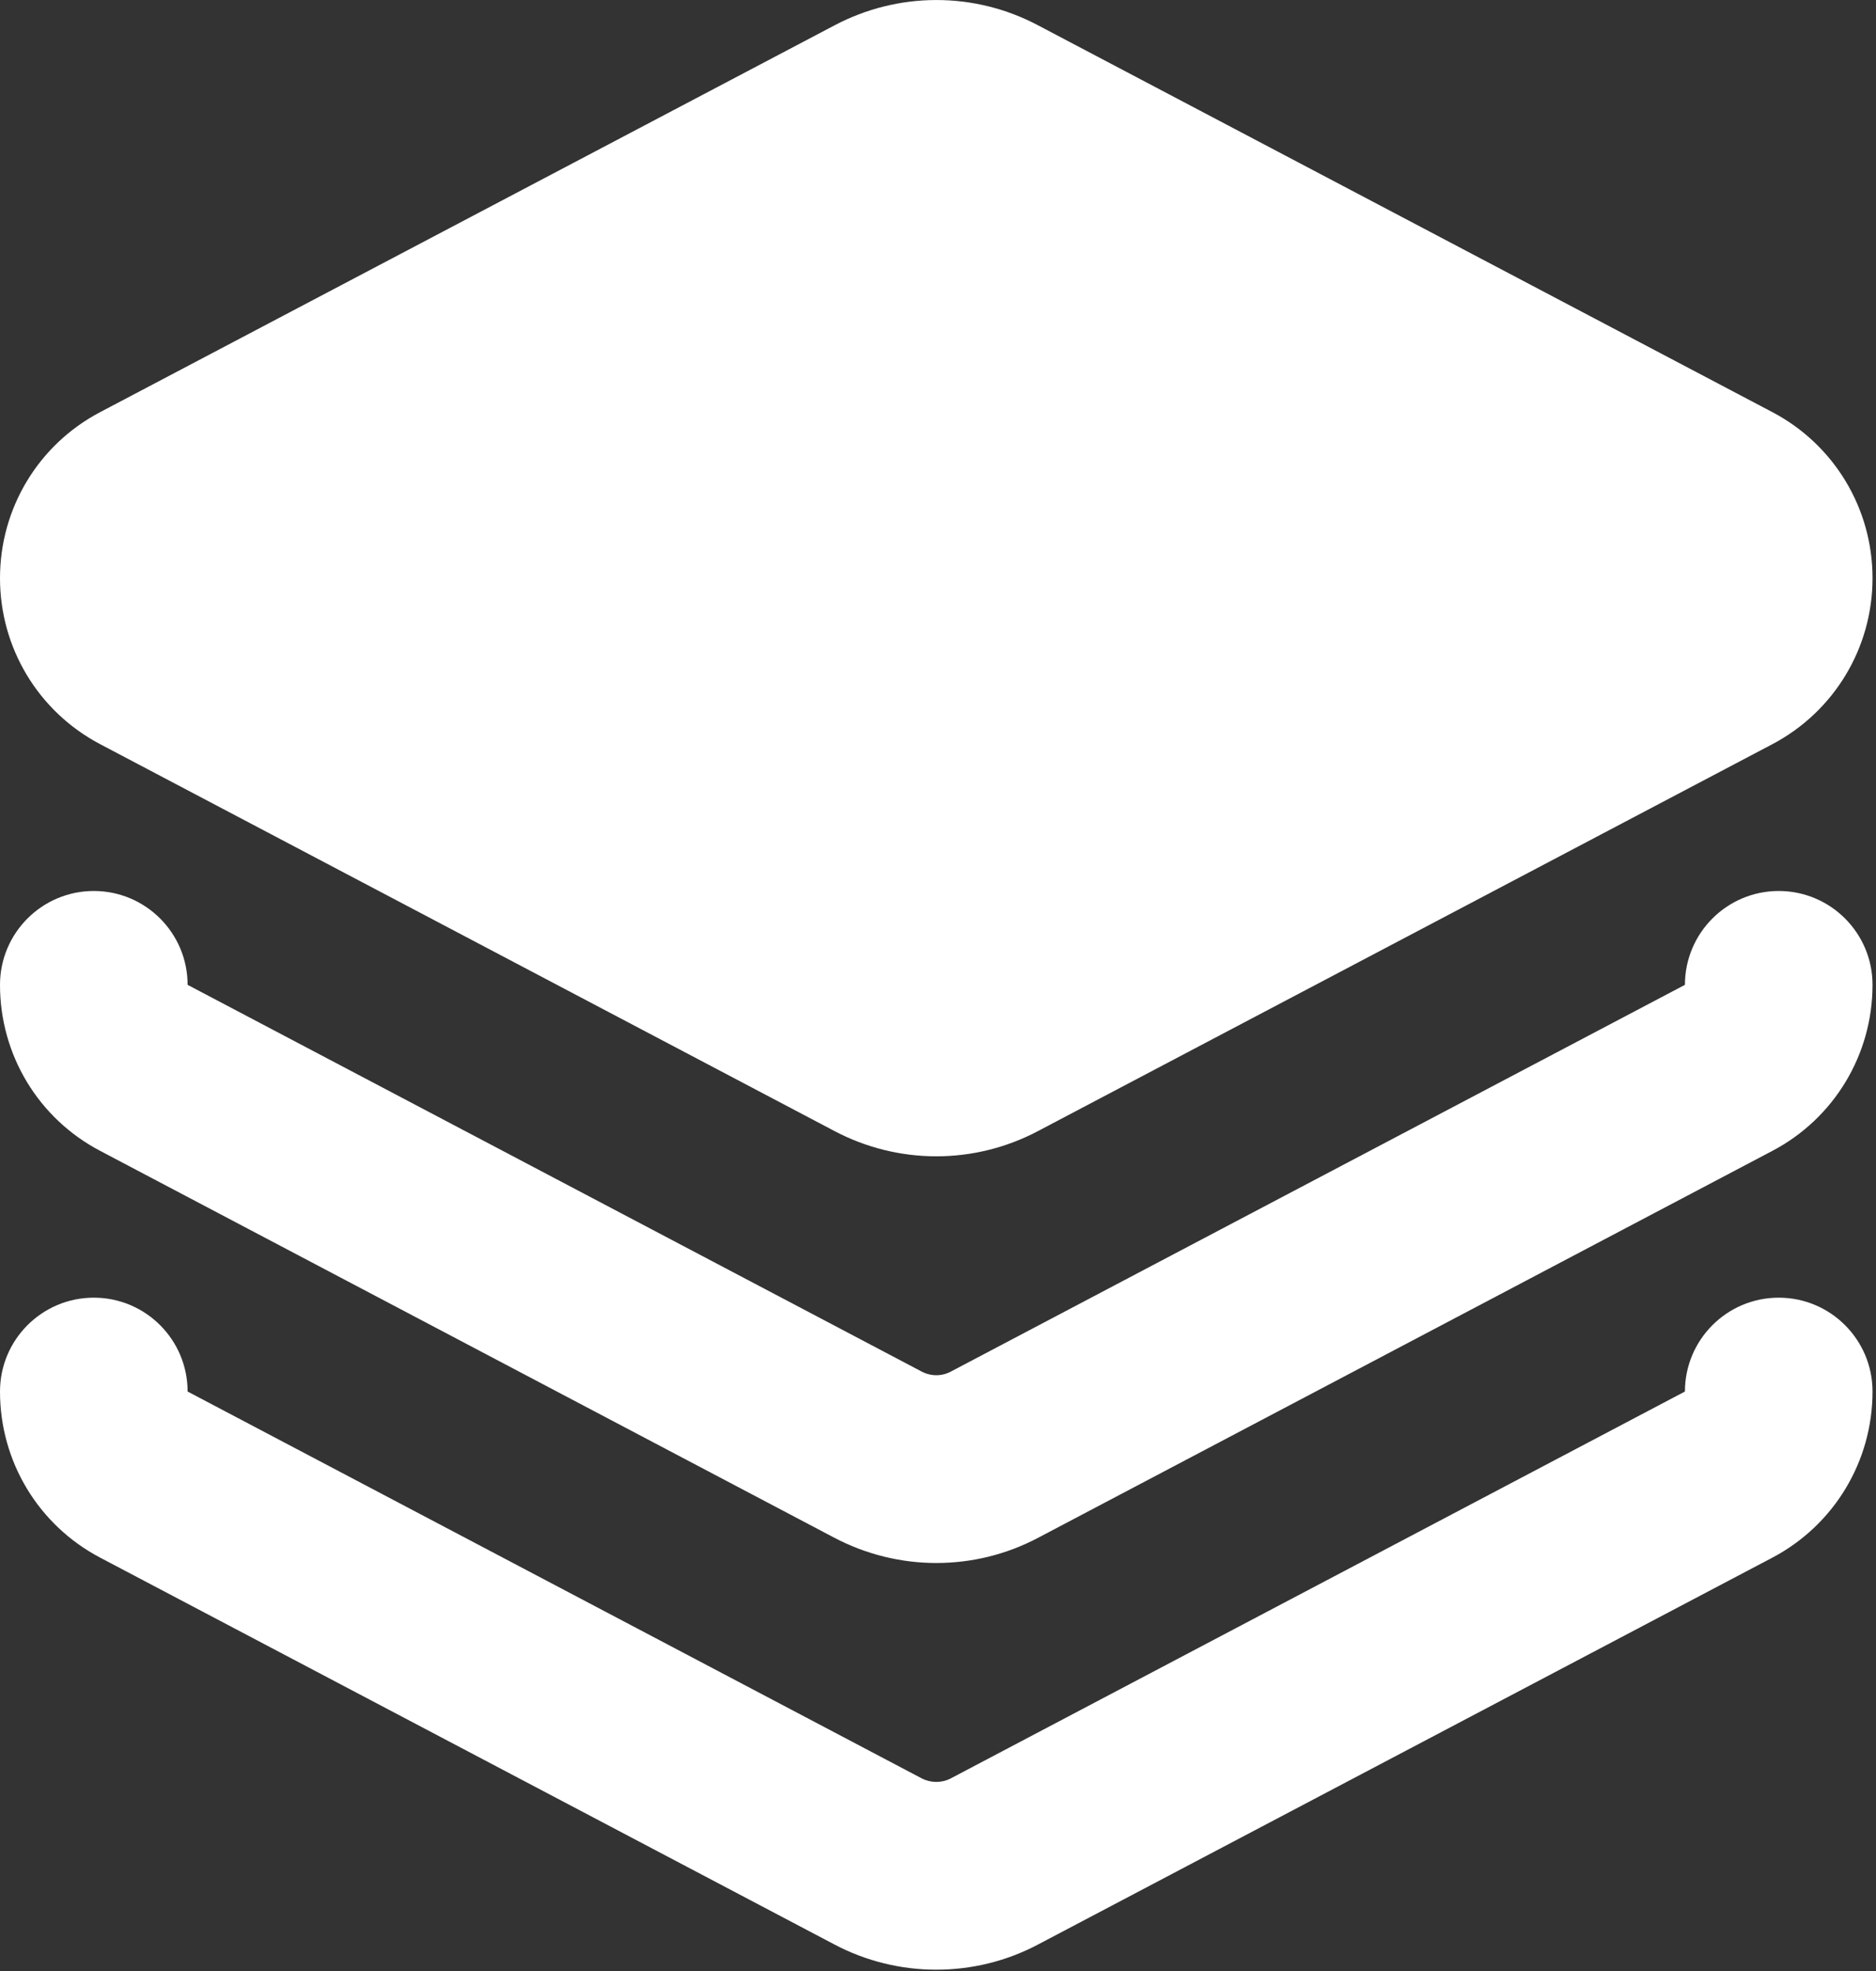 <svg width="20" height="21" viewBox="0 0 20 21" fill="none" xmlns="http://www.w3.org/2000/svg">
<rect x="0" y="0" width="20" height="21" fill="#333333" stroke="none"/>
<path d="M18.895 4.391L11.069 0.271C10.388 -0.091 9.575 -0.089 8.895 0.271L1.068 4.391C0.409 4.737 0 5.416 0 6.16C0 6.904 0.409 7.582 1.068 7.929L8.893 12.049C9.233 12.229 9.608 12.32 9.981 12.32C10.355 12.32 10.728 12.23 11.068 12.05L18.895 7.929C19.553 7.582 19.963 6.904 19.963 6.16C19.963 5.416 19.553 4.737 18.895 4.391Z" fill="white"/>
<path d="M18.963 9.493C18.411 9.493 17.963 9.941 17.963 10.493L10.136 14.614C10.04 14.665 9.925 14.665 9.827 14.614L2 10.493C2 9.941 1.552 9.493 1 9.493C0.448 9.493 0 9.941 0 10.493C0 11.239 0.409 11.916 1.068 12.262L8.893 16.383C9.233 16.562 9.608 16.653 9.981 16.653C10.355 16.653 10.728 16.564 11.068 16.384L18.895 12.262C19.553 11.916 19.963 11.237 19.963 10.493C19.963 9.941 19.515 9.493 18.963 9.493Z" fill="white"/>
<path d="M18.963 13.826C18.411 13.826 17.963 14.274 17.963 14.826L10.136 18.948C10.04 18.998 9.925 18.998 9.827 18.948L2 14.826C2 14.274 1.552 13.826 1 13.826C0.448 13.826 0 14.274 0 14.826C0 15.572 0.409 16.249 1.068 16.596L8.893 20.716C9.233 20.896 9.608 20.986 9.981 20.986C10.355 20.986 10.728 20.897 11.068 20.717L18.895 16.596C19.553 16.249 19.963 15.57 19.963 14.826C19.963 14.274 19.515 13.826 18.963 13.826Z" fill="white"/>
</svg>
